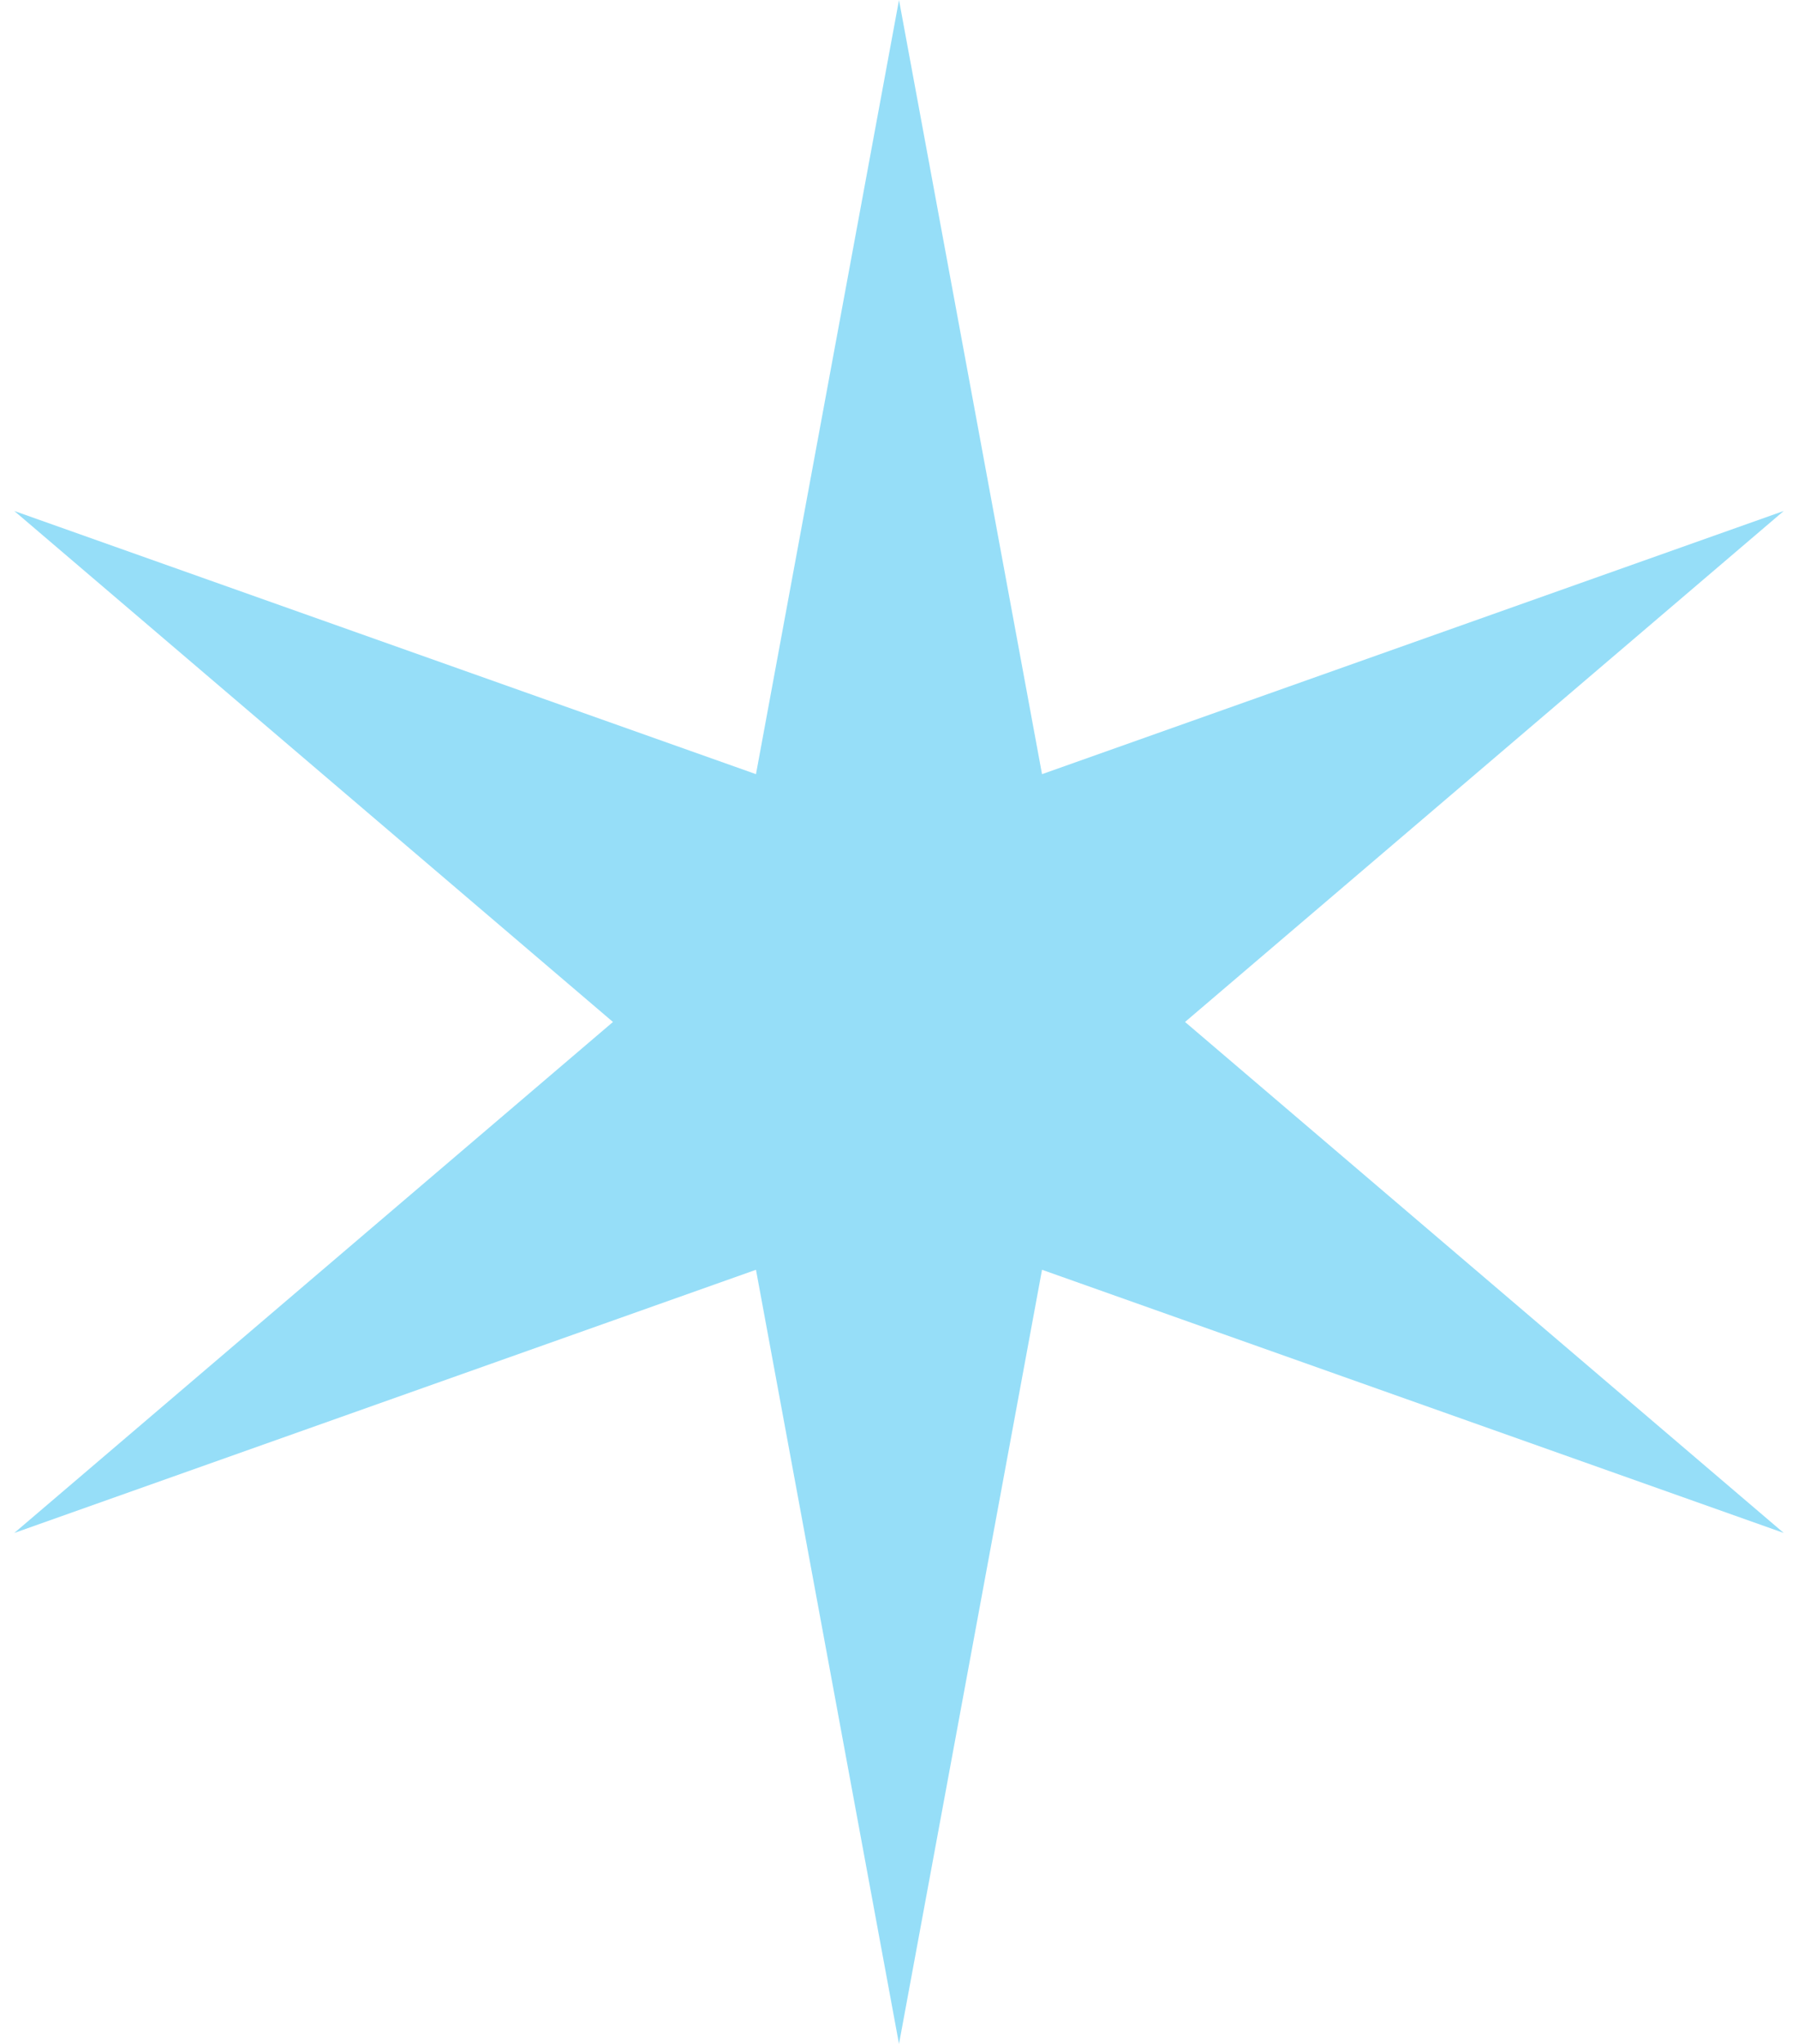 <svg width="88" height="100" viewBox="0 0 88 100" fill="none" xmlns="http://www.w3.org/2000/svg">
<path d="M44 0L51 37.876L87.301 25L58 50L87.301 75L51 62.124L44 100L37 62.124L0.699 75L30 50L0.699 25L37 37.876L44 0Z" fill="#96DEF8"/>
</svg>

